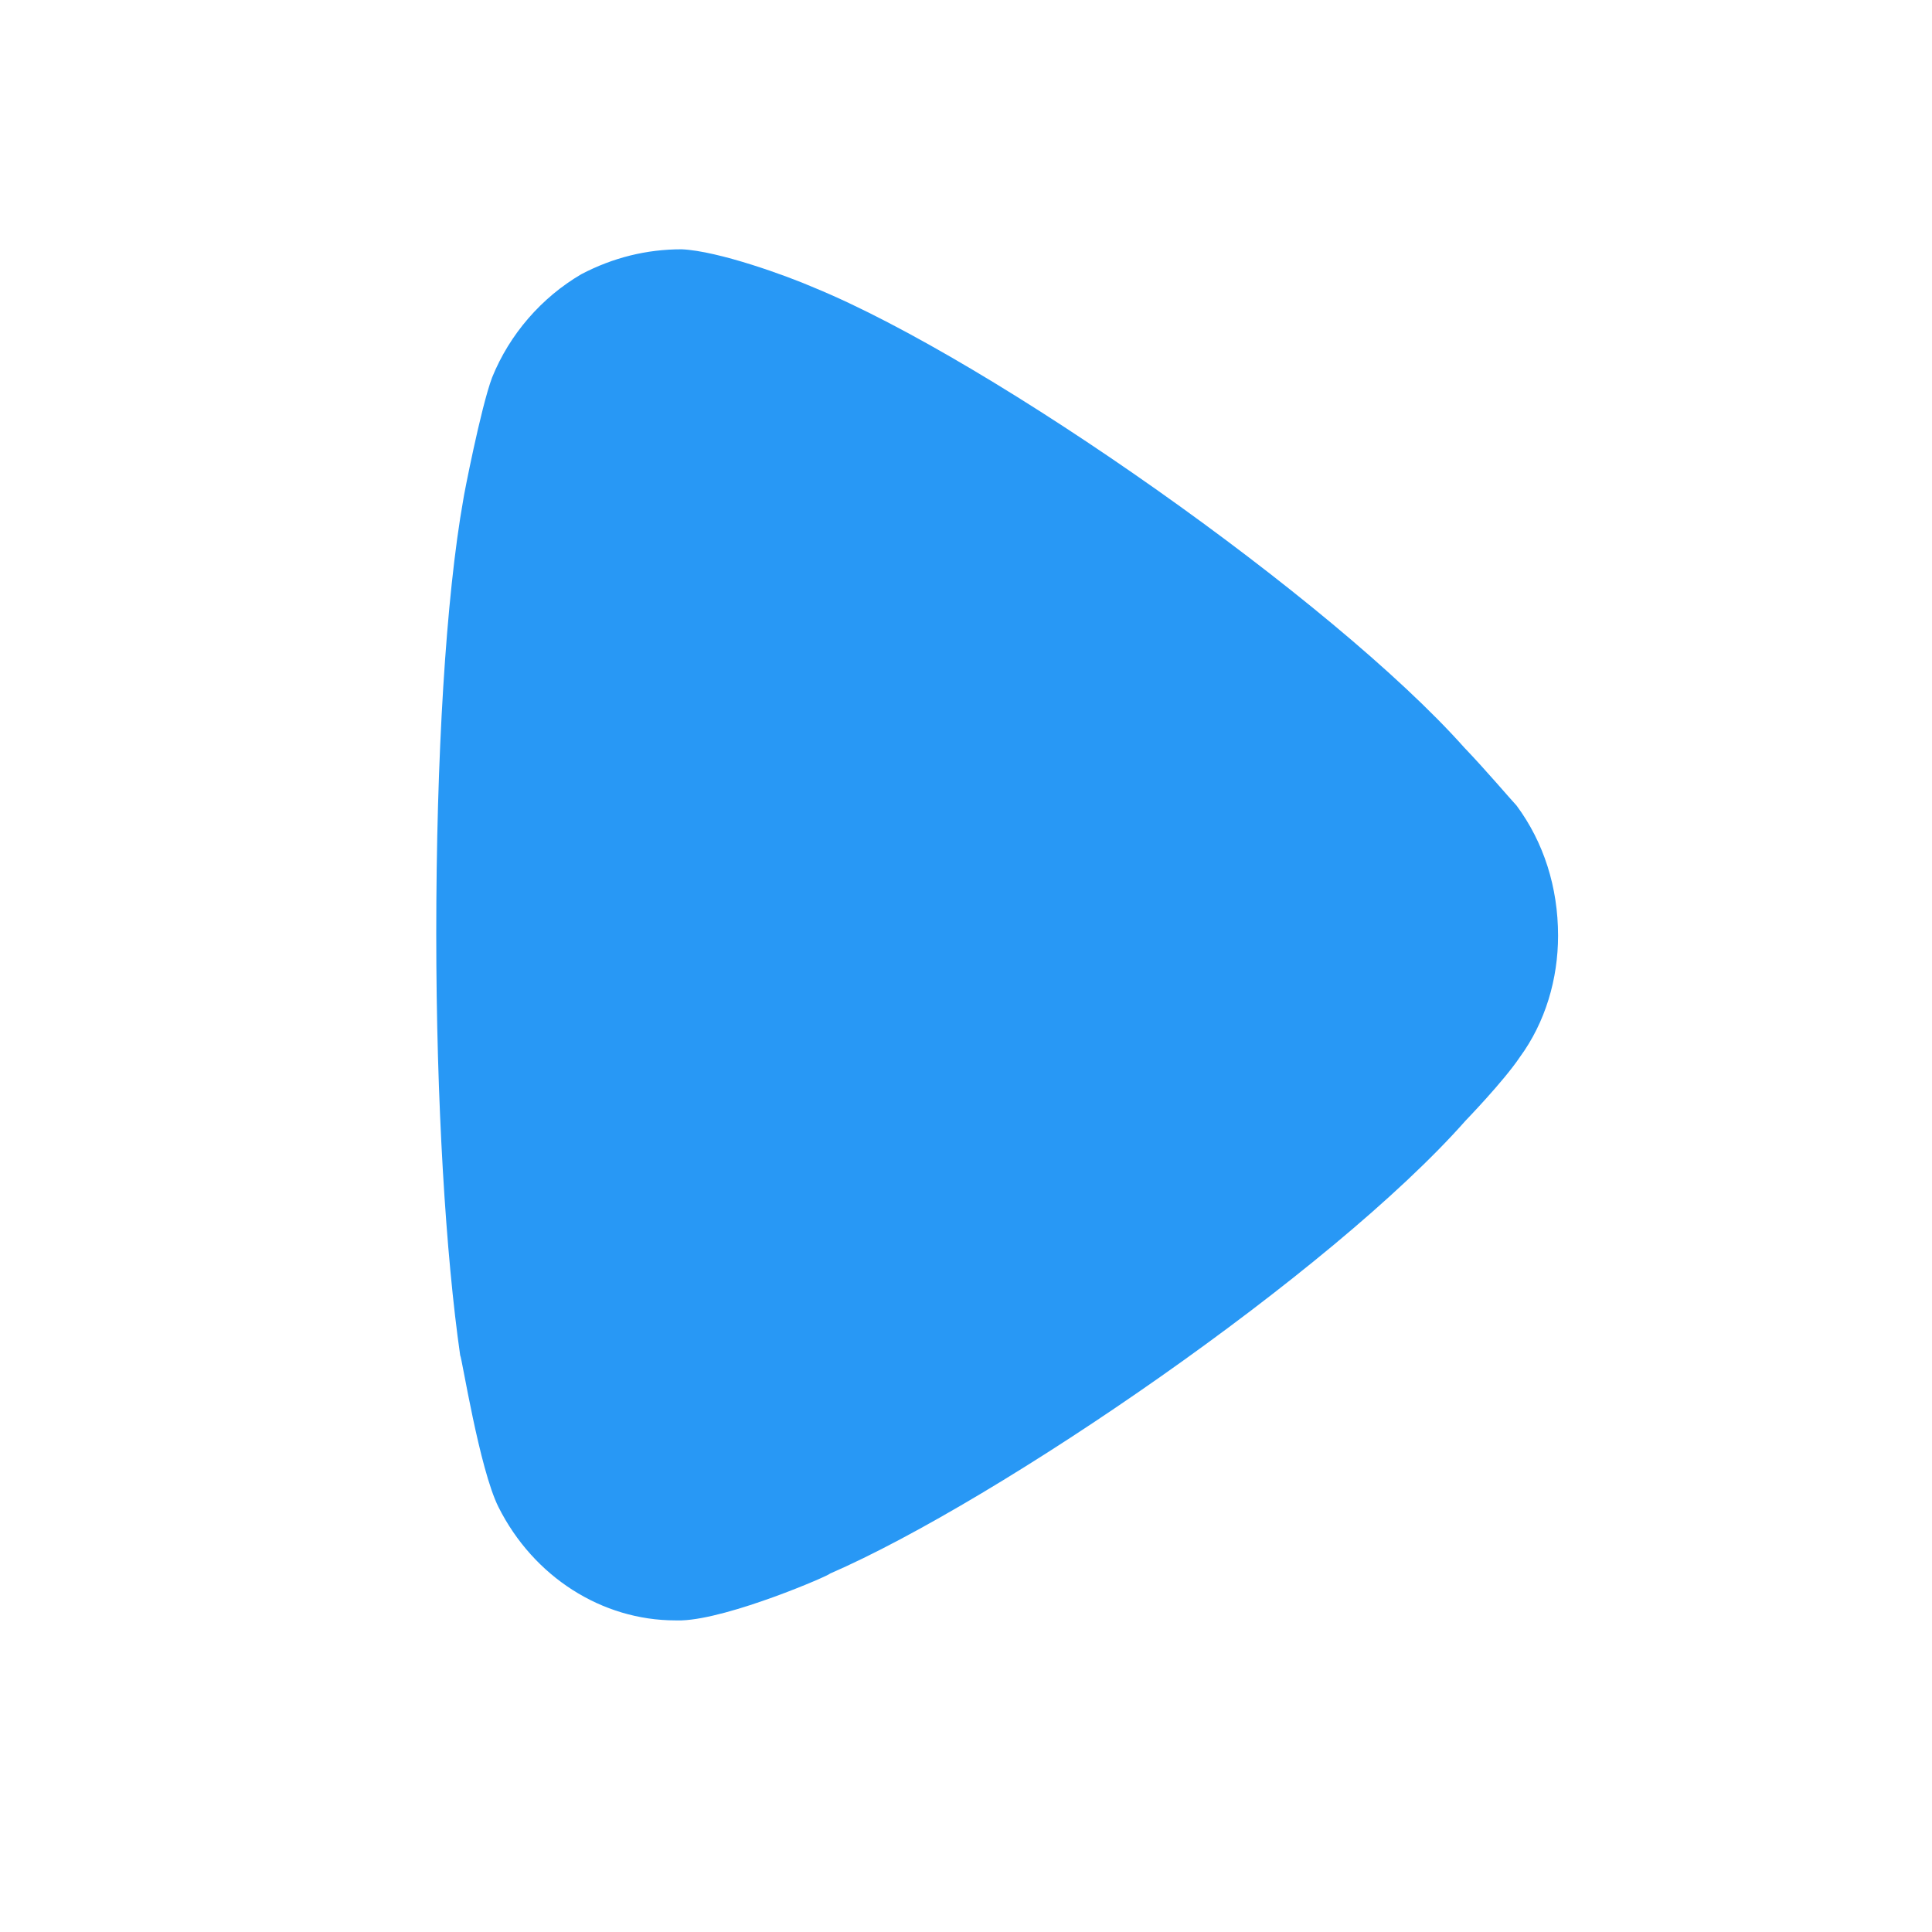 <svg width="31" height="31" viewBox="0 0 31 31" fill="none" xmlns="http://www.w3.org/2000/svg">
<path d="M24.335 12.927C24.234 12.82 23.85 12.366 23.492 11.992C21.395 9.639 15.924 5.789 13.06 4.614C12.625 4.425 11.526 4.026 10.938 4C10.376 4 9.839 4.132 9.327 4.4C8.689 4.774 8.177 5.362 7.896 6.057C7.715 6.539 7.435 7.982 7.435 8.008C7.154 9.586 7 12.151 7 14.985C7 17.686 7.154 20.146 7.384 21.748C7.41 21.774 7.691 23.567 7.998 24.181C8.561 25.303 9.66 26 10.837 26H10.938C11.705 25.973 13.316 25.276 13.316 25.25C16.025 24.073 21.37 20.412 23.518 17.979C23.518 17.979 24.123 17.354 24.386 16.963C24.797 16.402 25 15.708 25 15.013C25 14.237 24.77 13.515 24.335 12.927Z" fill="#2898F5"/>
</svg>
